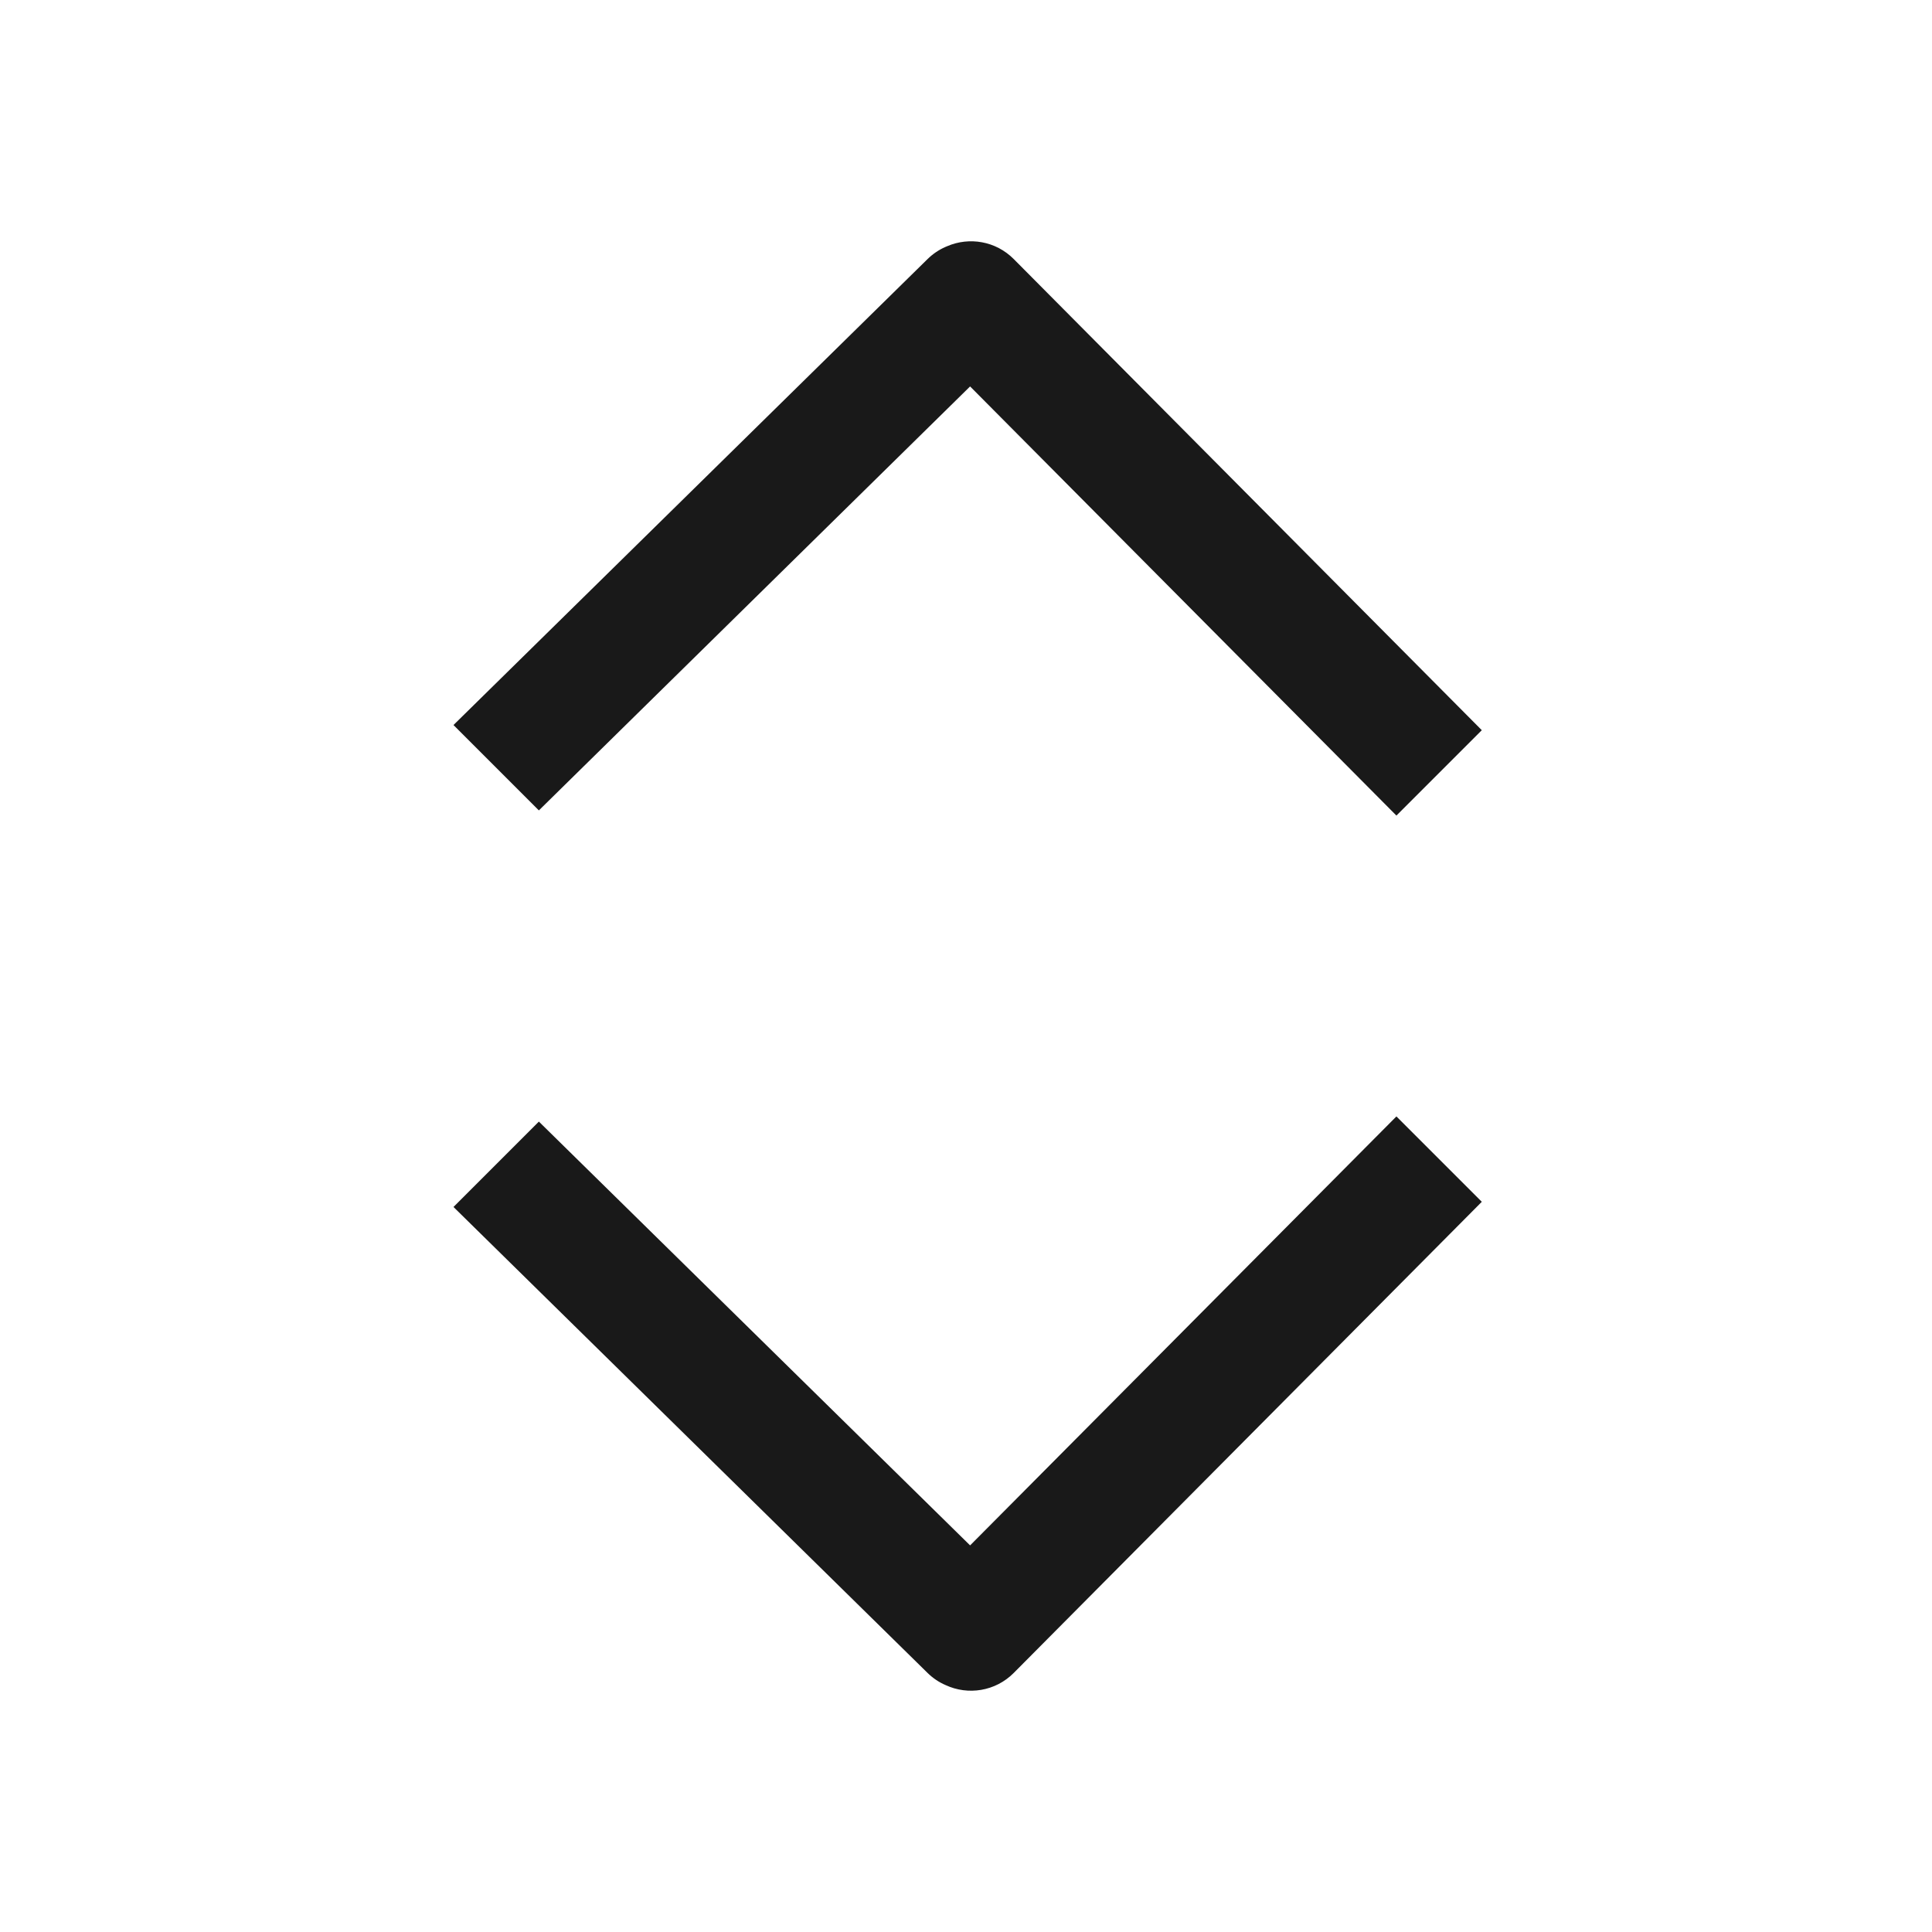 <svg viewBox="0 0 1024 1024" version="1.1" xmlns="http://www.w3.org/2000/svg"><path fill-opacity=".9" fill-rule="evenodd" d="M740.132 591.726L785.387 636.98 537.298 886.696C527.57 896.488 513.063 898.648 501.228 893.15 497.739 891.659 494.472 889.489 491.602 886.668L491.602 886.668 240.357 639.72 285.612 594.465 514.172 819.089 740.132 591.726ZM502.056 130.48C513.734 125.457 527.795 127.739 537.298 137.304L537.298 137.304 785.387 387.02 740.132 432.274 514.172 204.817 285.612 429.535 240.357 384.28 491.602 137.332C494.386 134.595 497.544 132.471 500.909 130.959Z"/></svg>